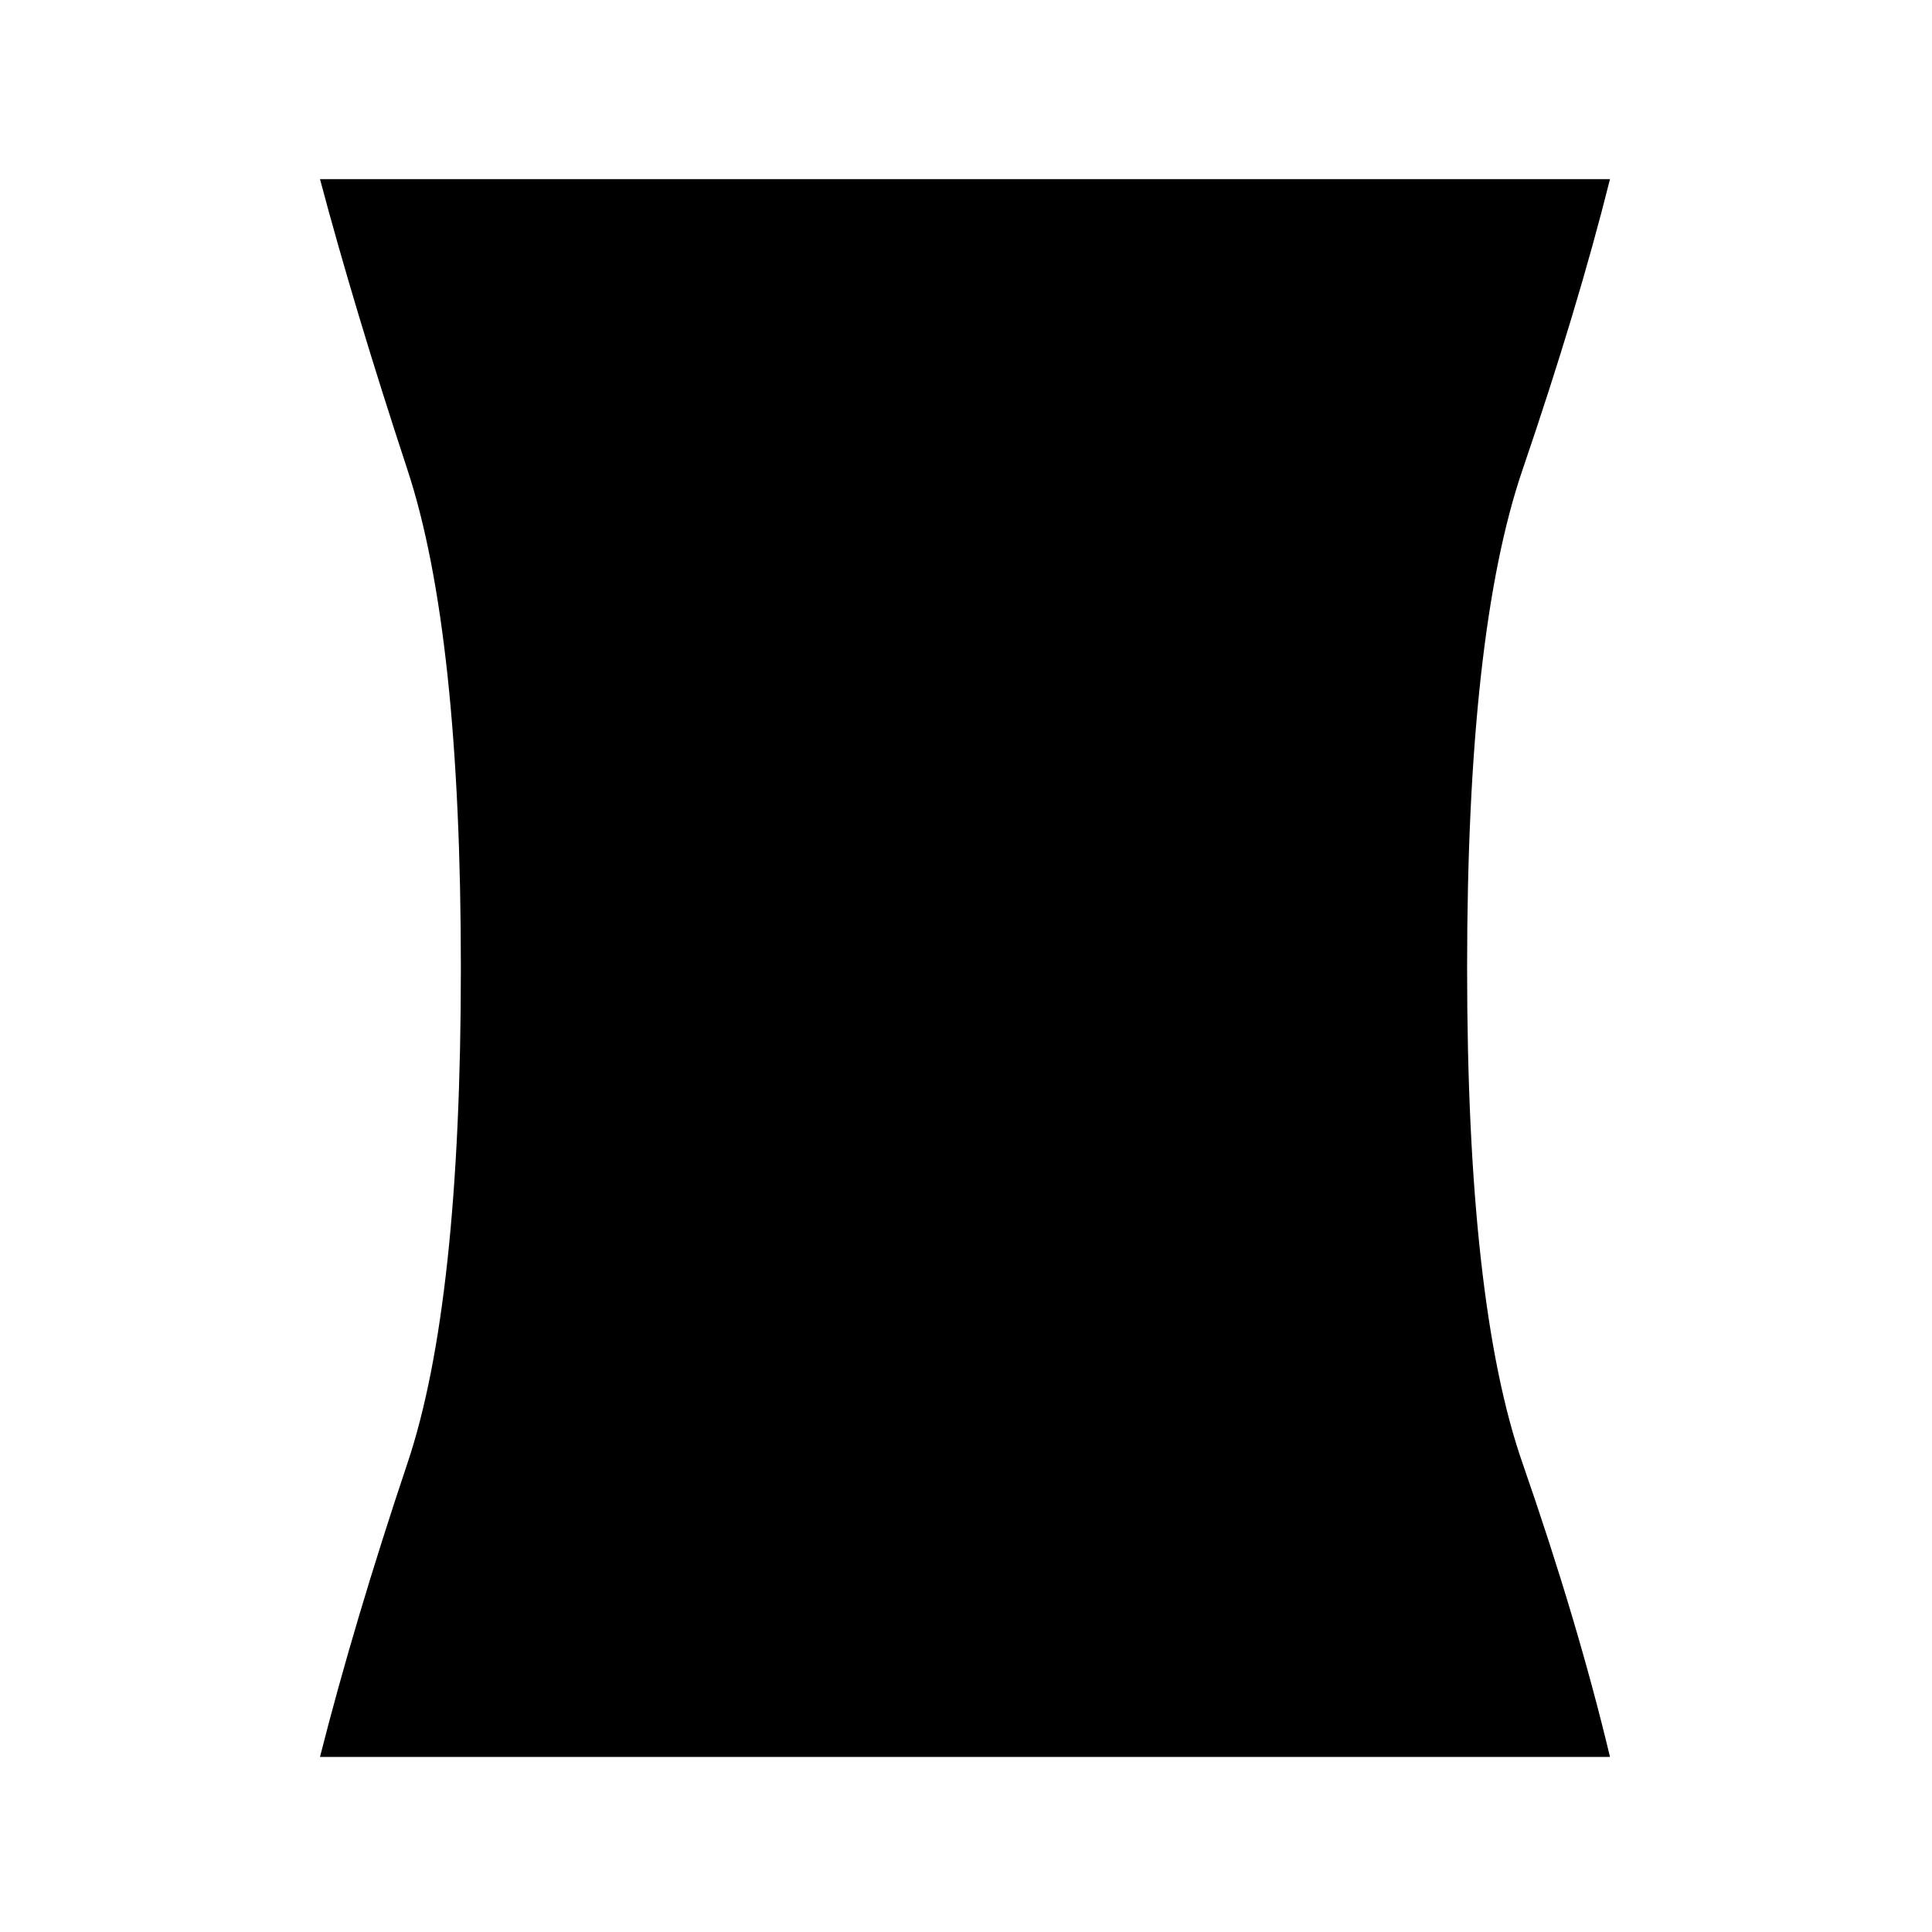 <svg xmlns="http://www.w3.org/2000/svg" height="24" width="24"><path d="M3.975 21.825q.425-1.675 1.087-3.65.663-1.975.663-6.15 0-4.175-.663-6.188Q4.4 3.825 3.975 2.225H20q-.4 1.6-1.087 3.612-.688 2.013-.688 6.188t.688 6.15Q19.6 20.15 20 21.825Z"/></svg>